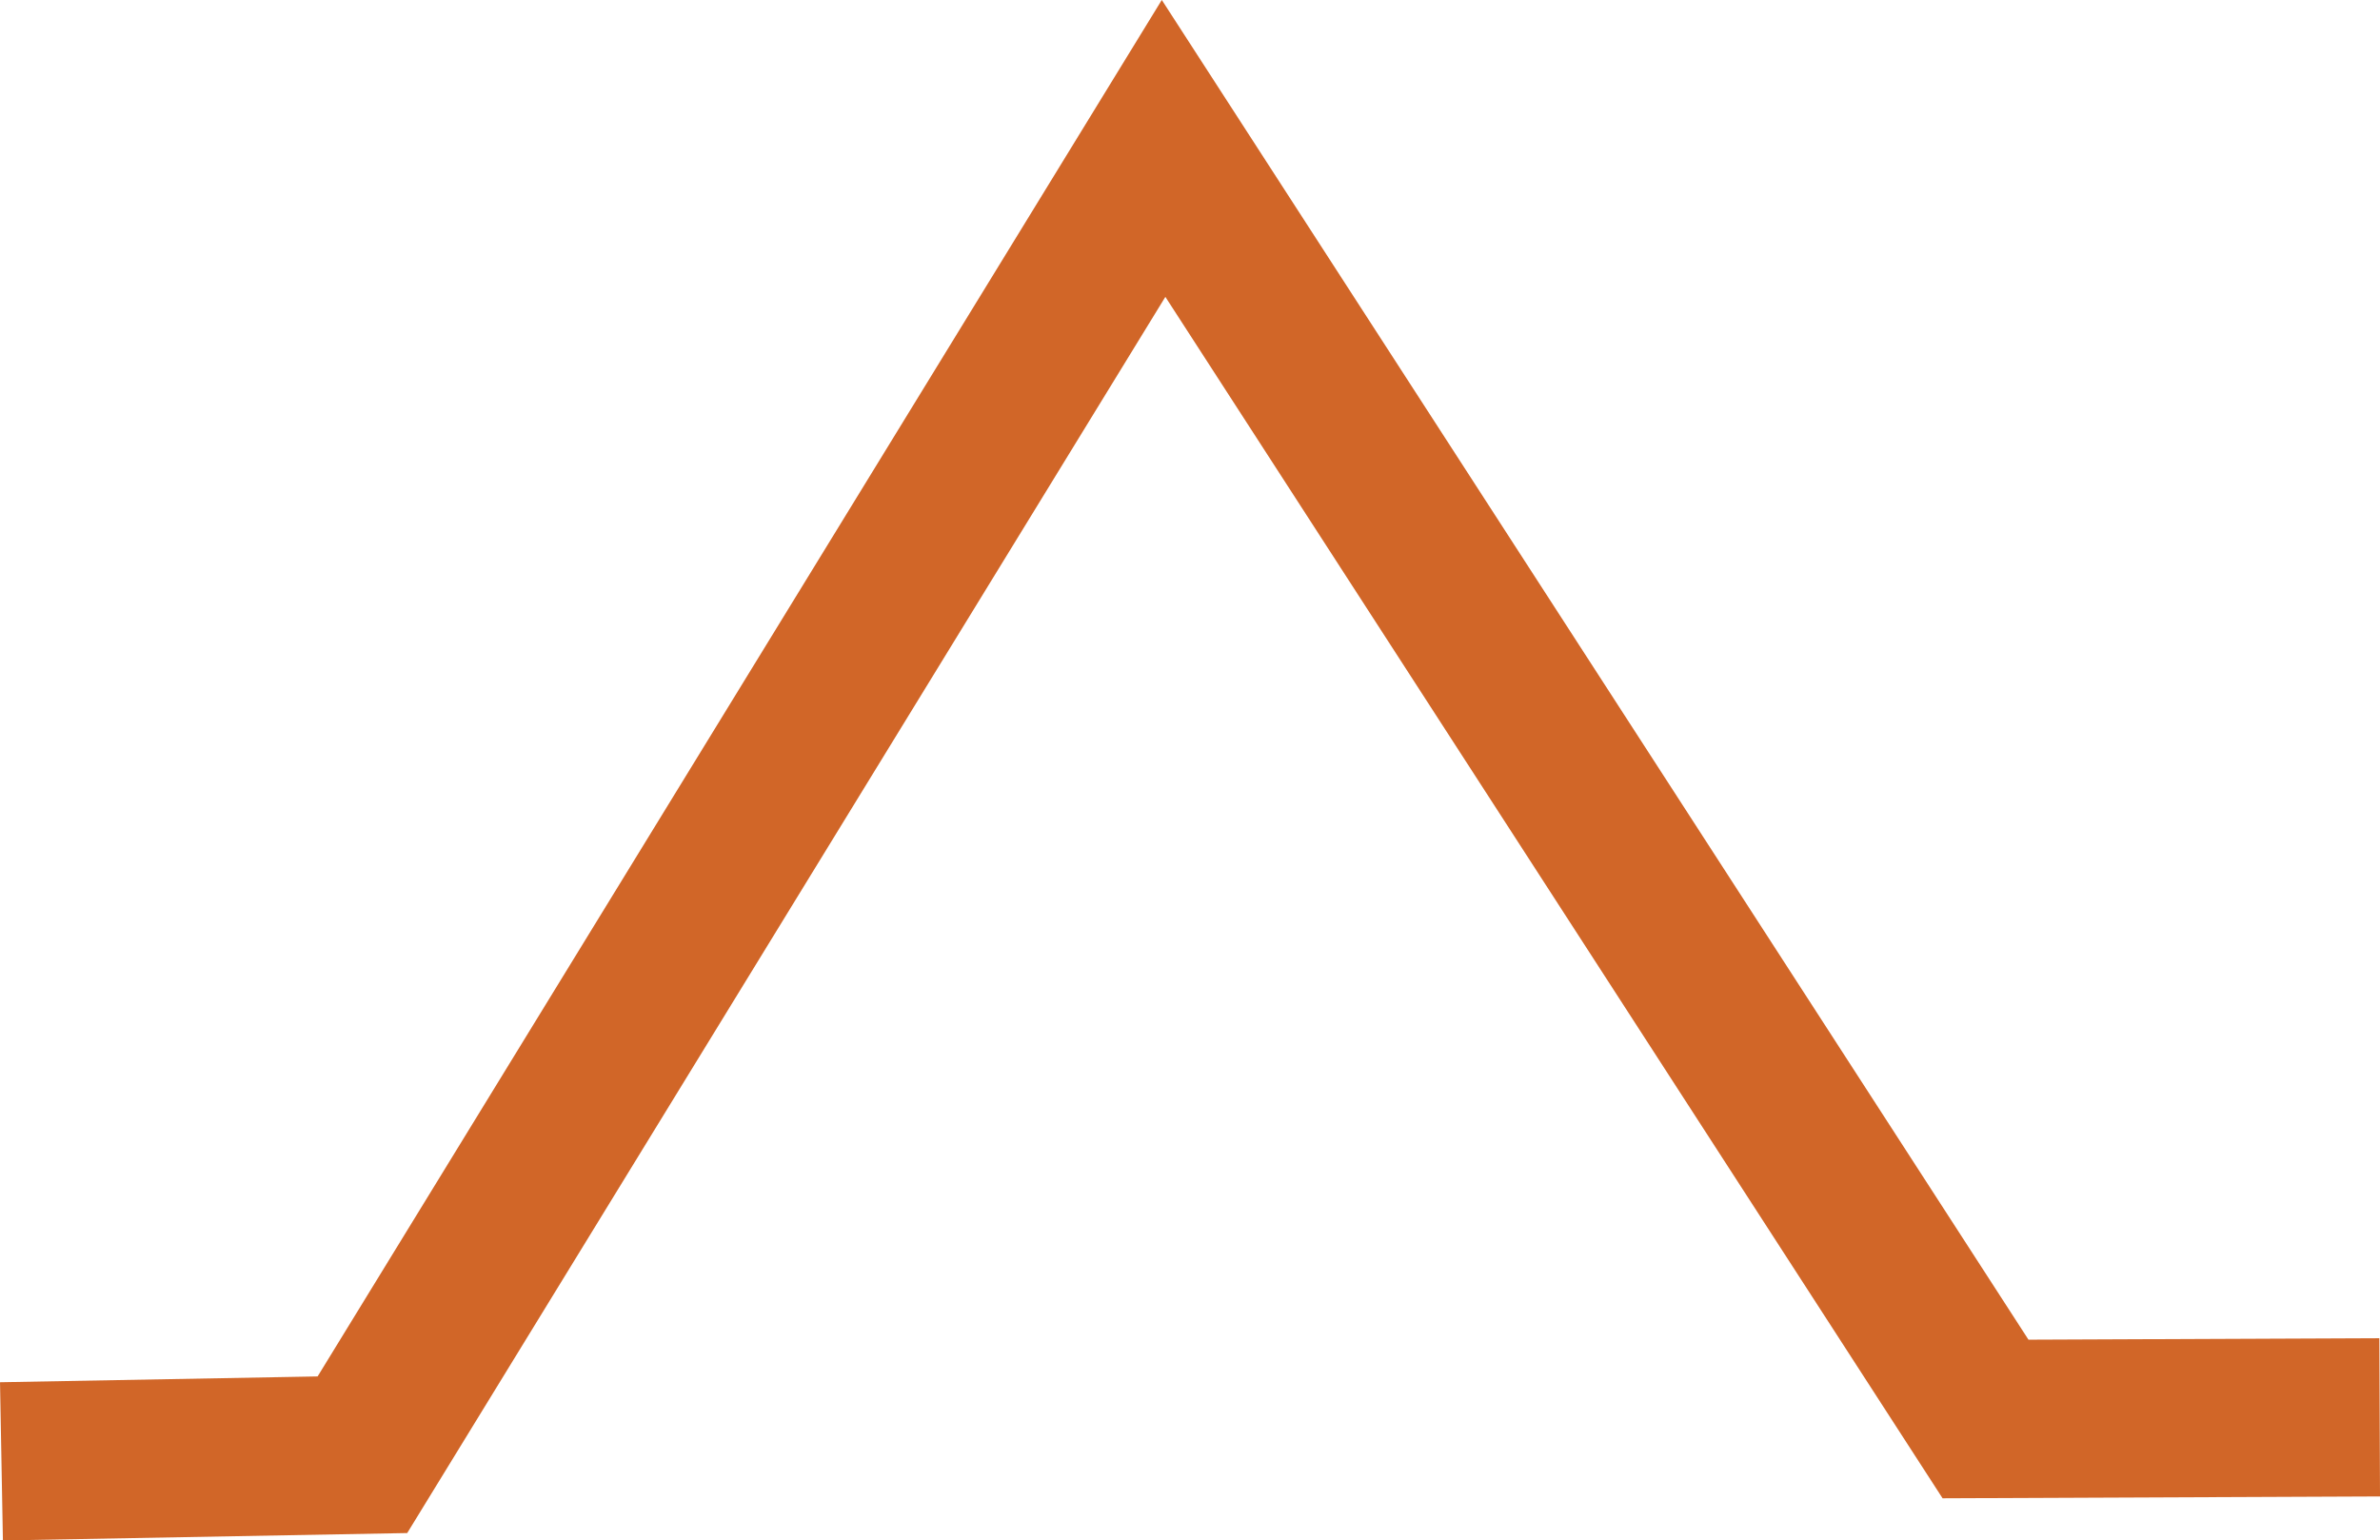 <svg id="Layer_5" data-name="Layer 5" xmlns="http://www.w3.org/2000/svg" viewBox="0 0 586.44 379.65"><defs><style>.cls-1{fill:none;stroke:#d16628;stroke-miterlimit:10;stroke-width:39px;}</style></defs><title>moderate</title><path class="cls-1" d="M7.36,461.69l88.94-1.63L293.71,138.11,496.24,451.25l97.12-.41" transform="translate(-7 -101.53)"/></svg>
